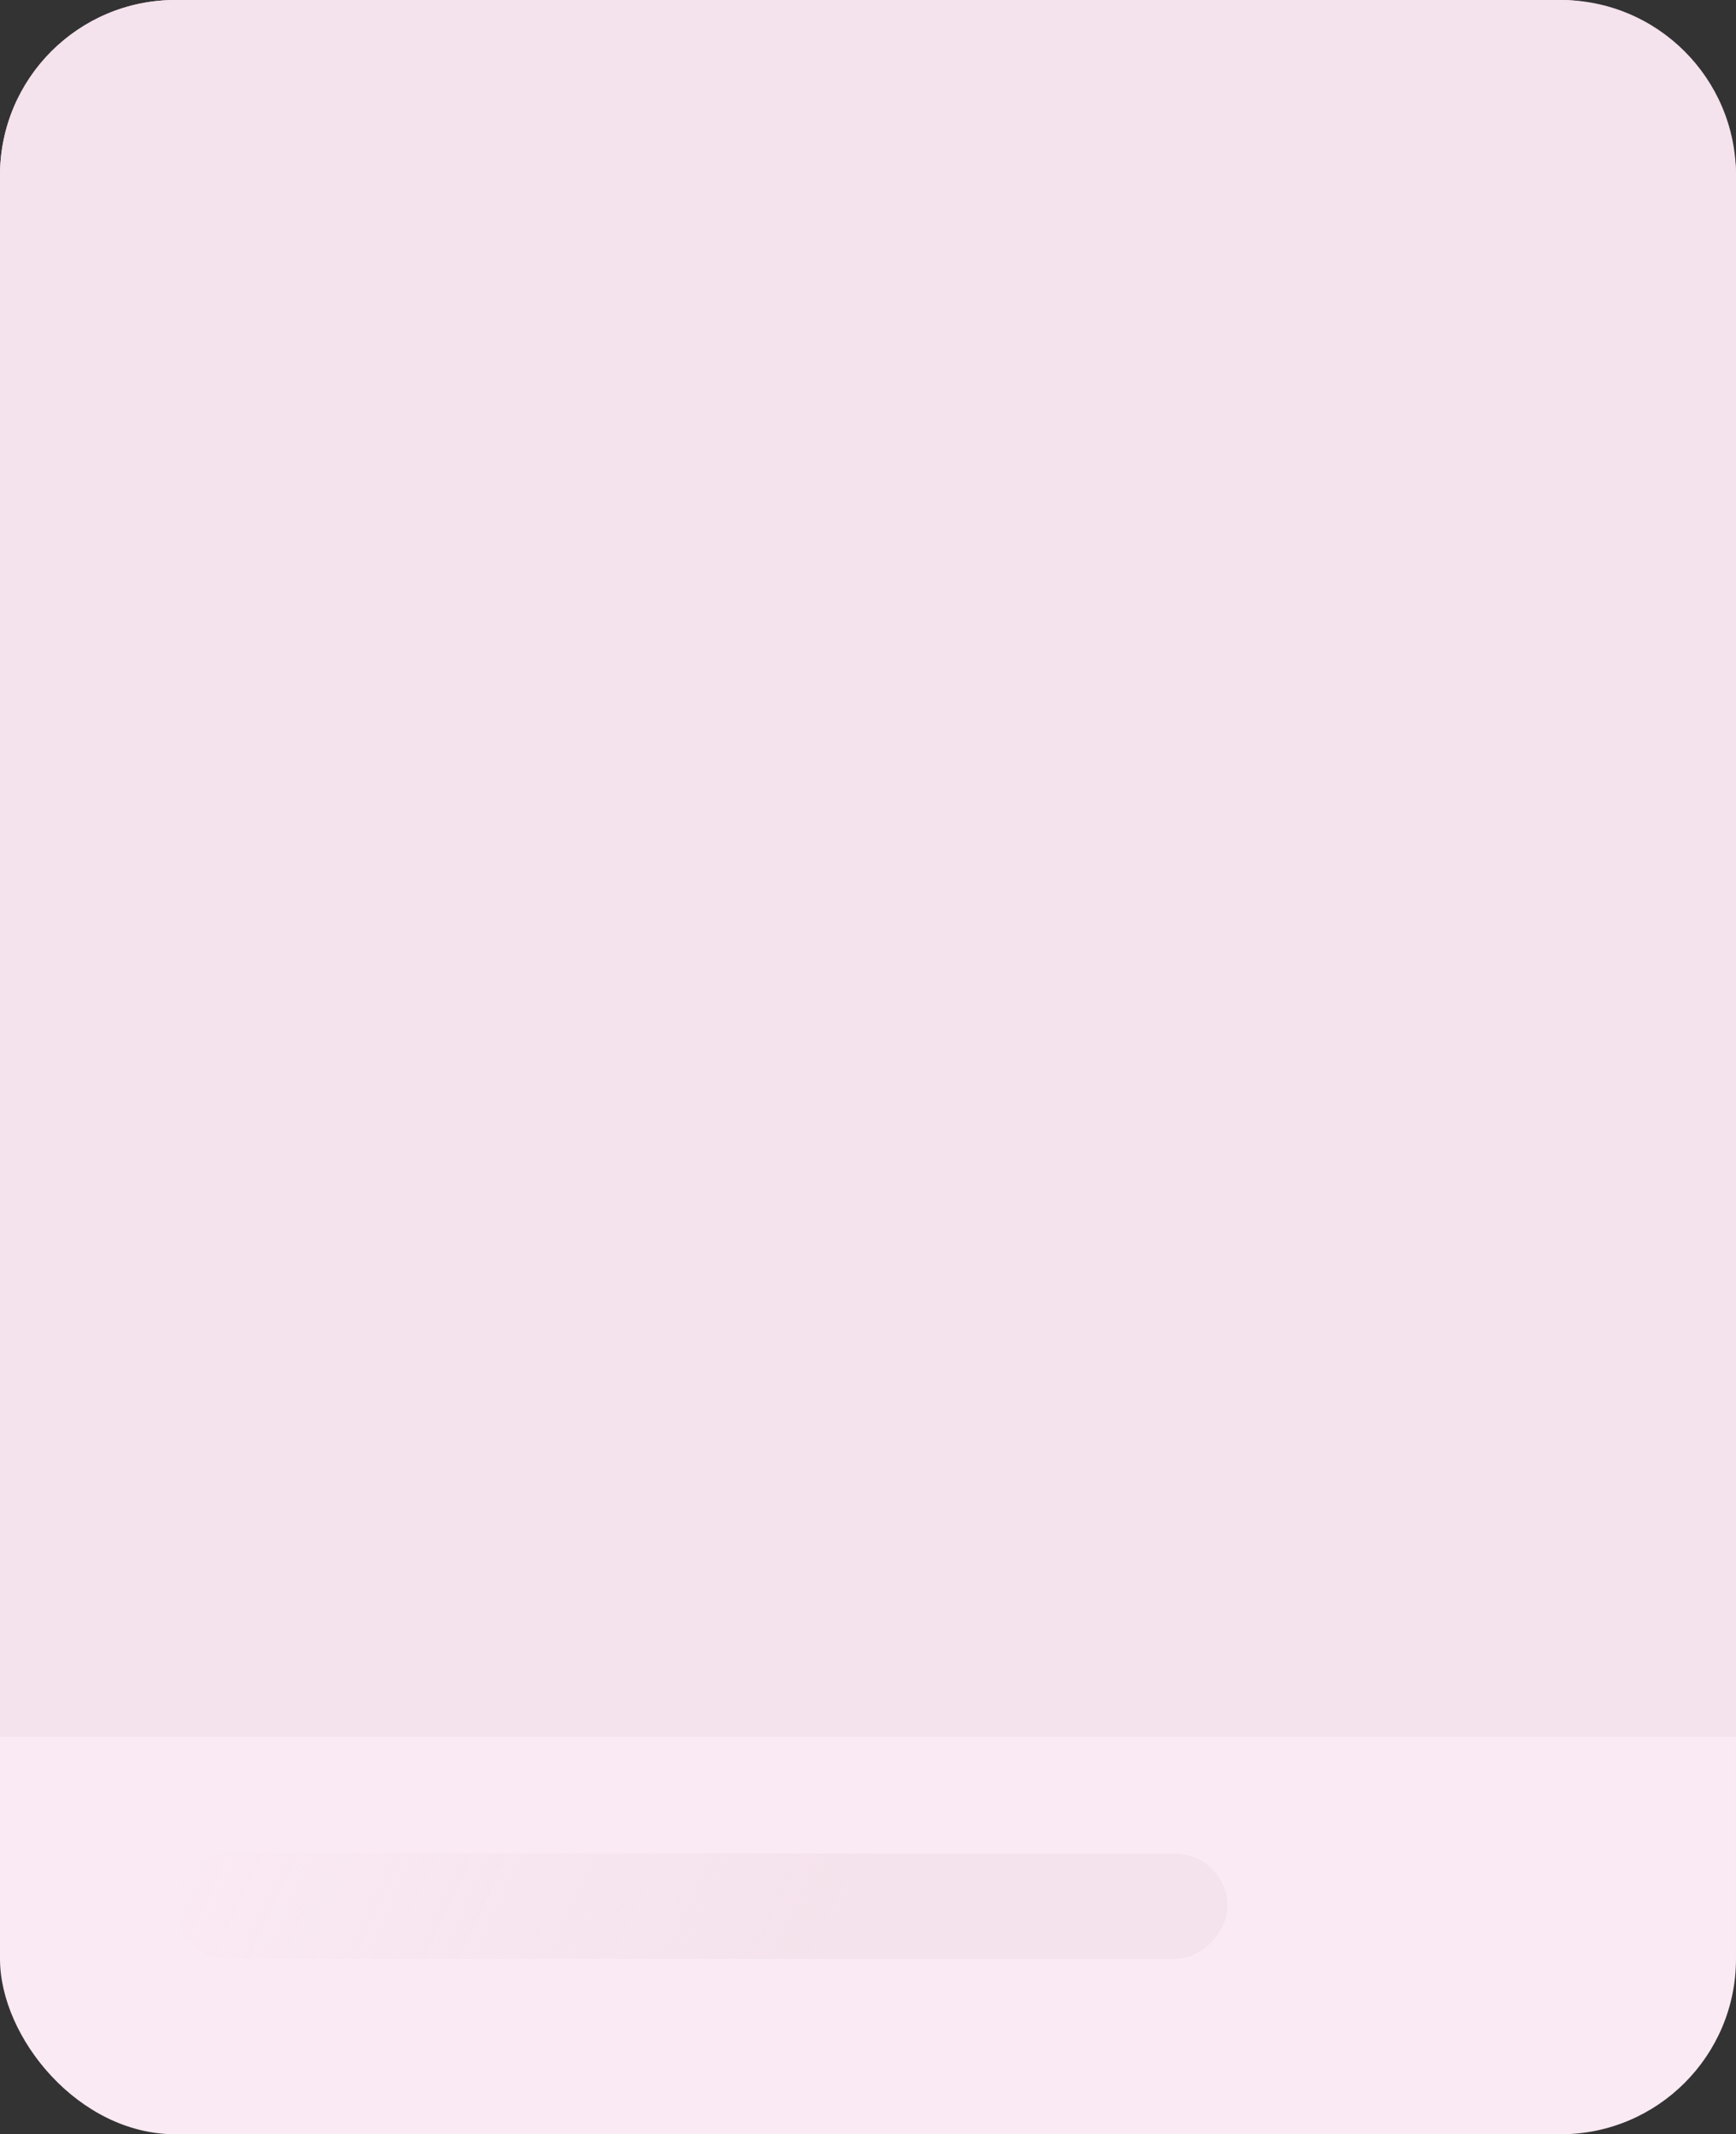 <svg width="297" height="365" viewBox="0 0 297 365" fill="none" xmlns="http://www.w3.org/2000/svg">
<rect x="0" y="0" width="297" height="365" fill="#333333" stroke="none"/>
<rect width="297" height="365" rx="30" fill="#FAEAF3"/>
<path d="M0 30C0 13.431 13.431 0 30 0H267C283.569 0 297 13.431 297 30V297H0V30Z" fill="#F4E2EC"/>
<rect width="180" height="18" rx="9" transform="matrix(1 0 0 -1 30 335)" fill="url(#paint0_linear_7005_8255)"/>
<defs>
<linearGradient id="paint0_linear_7005_8255" x1="107" y1="-9.5" x2="3.5" y2="38.5" gradientUnits="userSpaceOnUse">
<stop stop-color="#F4E2EC"/>
<stop offset="1" stop-color="#F4E2EC" stop-opacity="0"/>
</linearGradient>
</defs>
</svg>
